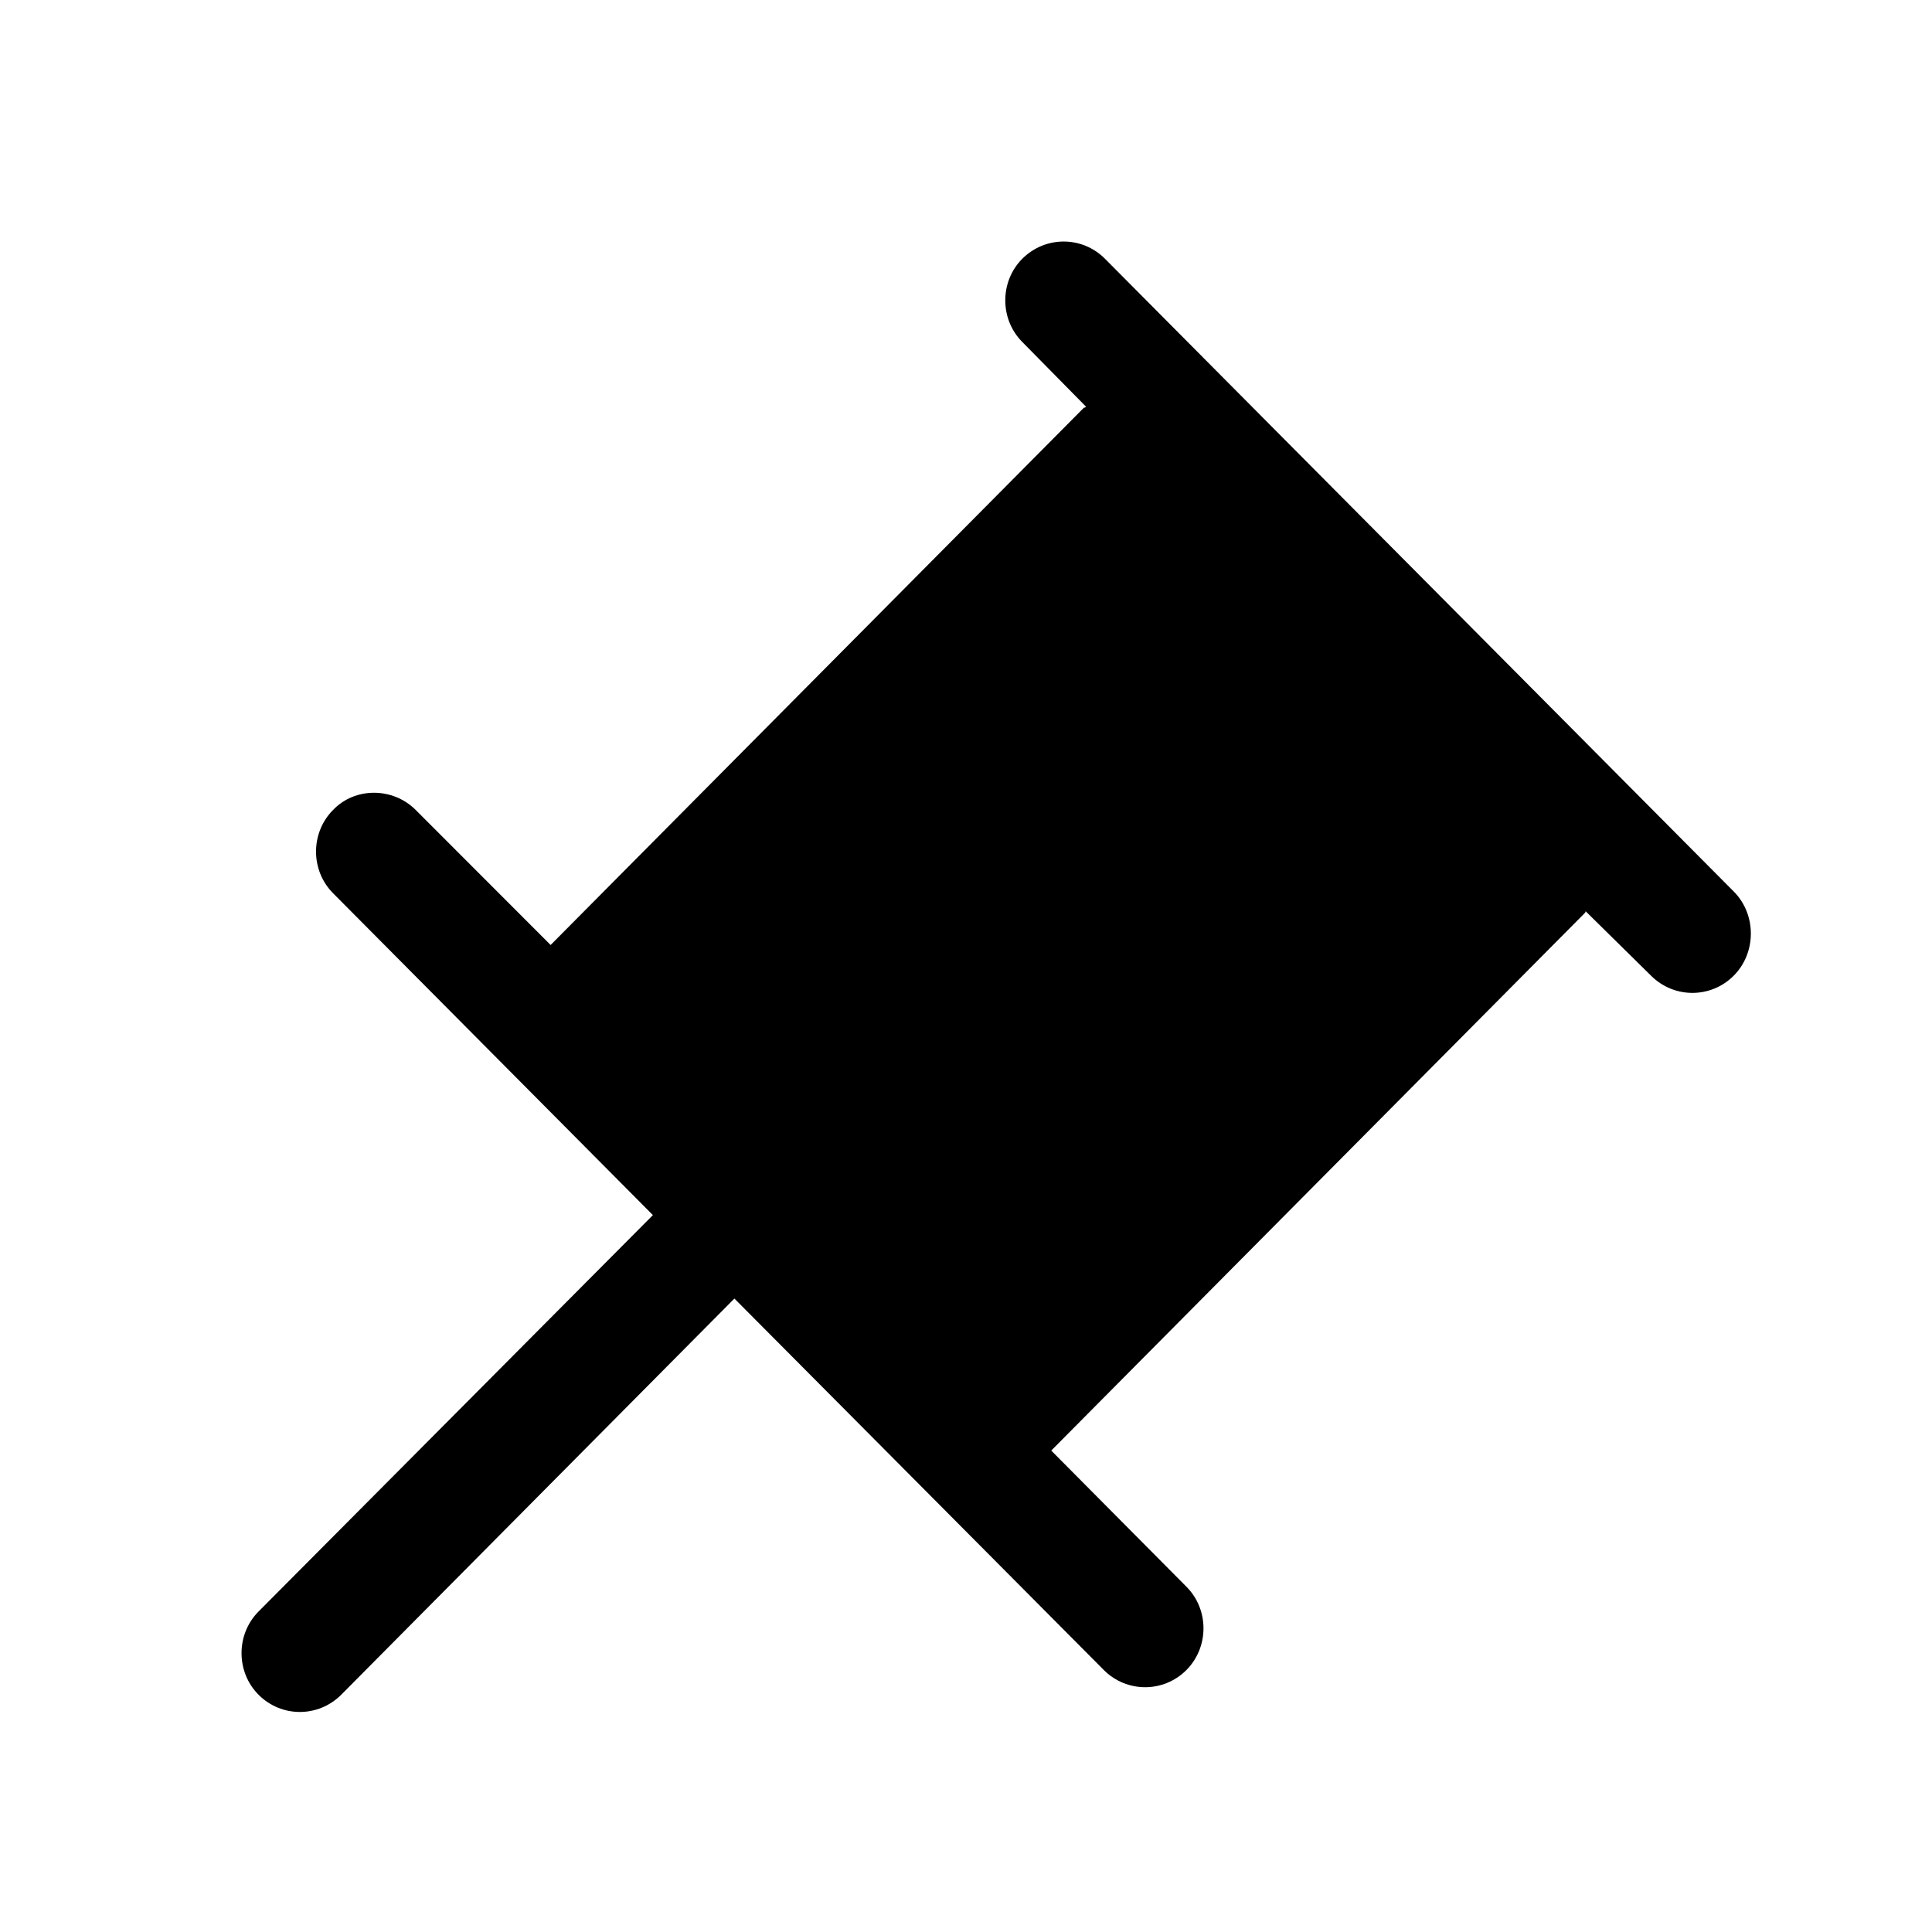 <svg width="16" height="16" viewBox="0 0 16 16" fill="none" xmlns="http://www.w3.org/2000/svg">
<path d="M14.365 7.39L9.15 2.142C8.961 1.953 8.657 1.953 8.467 2.142C8.278 2.331 8.278 2.644 8.467 2.833L8.994 3.368C8.986 3.376 8.986 3.376 8.977 3.376L4.56 7.826L3.442 6.707C3.252 6.518 2.94 6.518 2.759 6.707C2.57 6.896 2.57 7.209 2.759 7.398L5.407 10.063L2.142 13.345C1.953 13.534 1.953 13.847 2.142 14.036C2.331 14.225 2.635 14.225 2.825 14.036L6.082 10.754L9.142 13.831C9.331 14.02 9.636 14.02 9.825 13.831C10.014 13.641 10.014 13.329 9.825 13.14L8.706 12.013L13.123 7.563C13.131 7.554 13.131 7.554 13.131 7.546L13.674 8.081C13.864 8.27 14.168 8.27 14.357 8.081C14.546 7.892 14.546 7.579 14.365 7.39Z" fill="black"/>
</svg>
